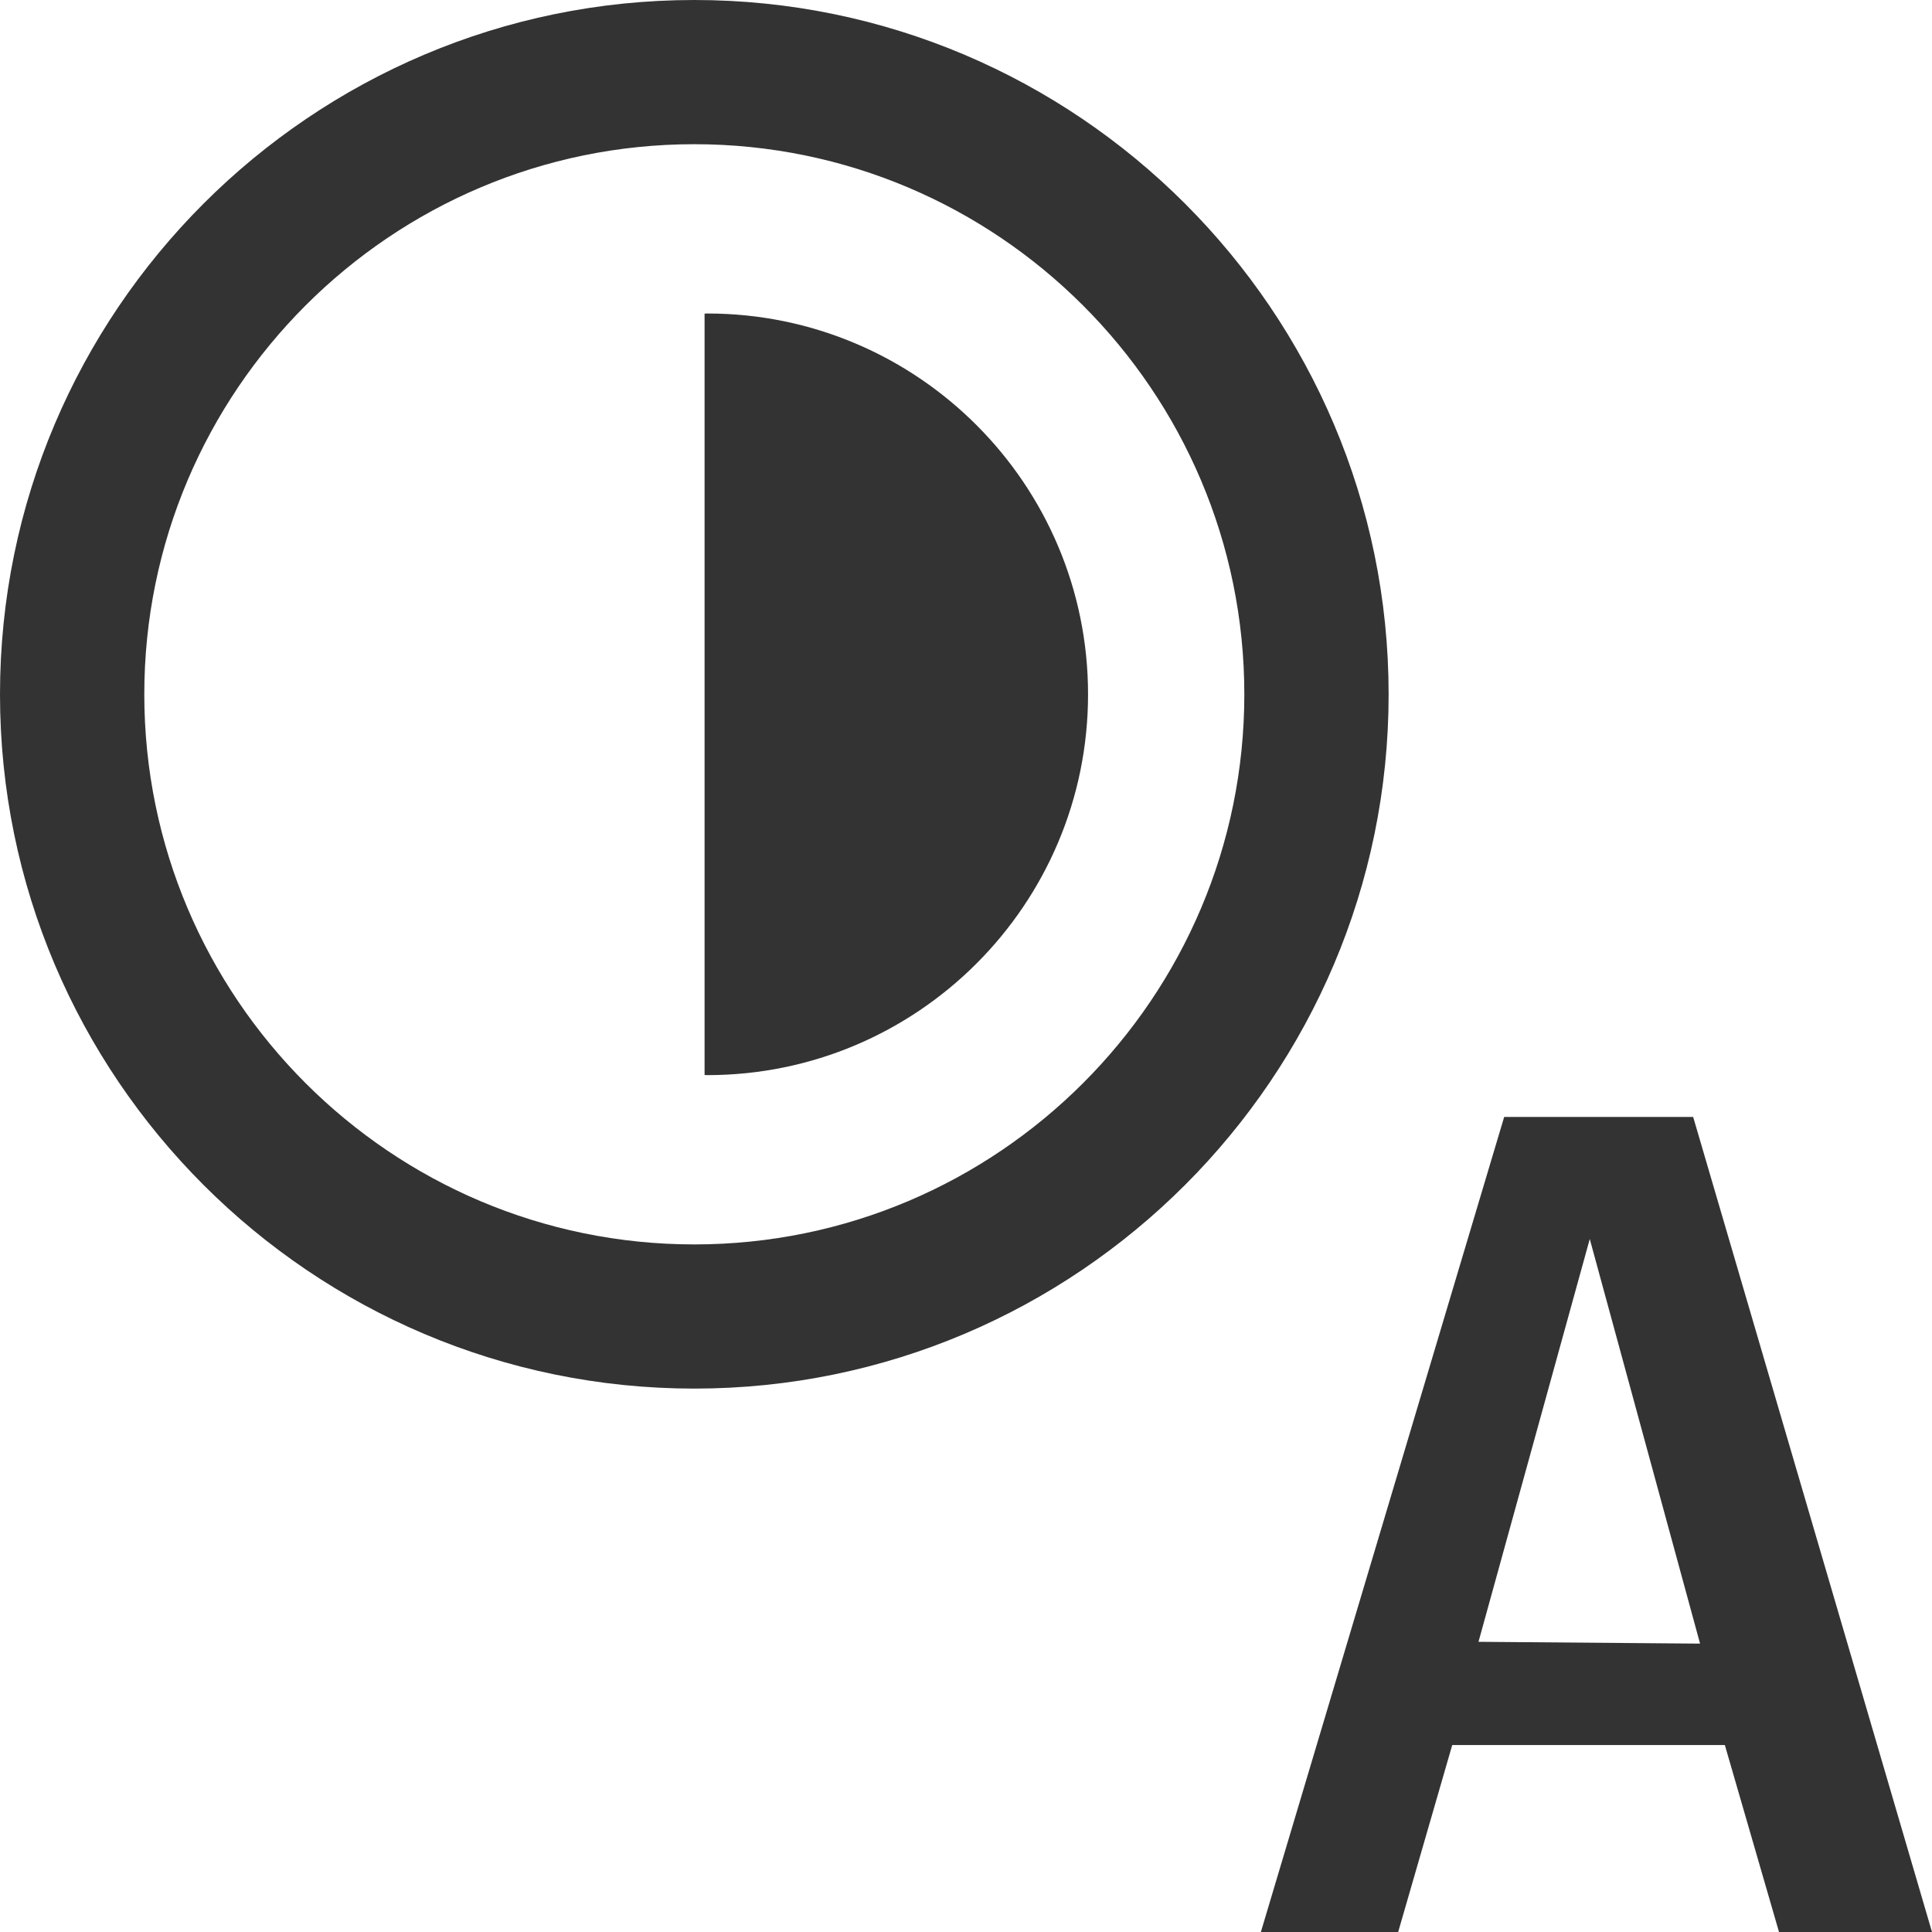 <?xml version="1.0" encoding="iso-8859-1"?>
<!-- Generator: Adobe Illustrator 14.0.0, SVG Export Plug-In . SVG Version: 6.00 Build 43363)  -->
<!DOCTYPE svg PUBLIC "-//W3C//DTD SVG 1.1//EN" "http://www.w3.org/Graphics/SVG/1.1/DTD/svg11.dtd">
<svg version="1.1" id="icon-m-image-edit-auto-contrast-layer"
	 xmlns="http://www.w3.org/2000/svg" xmlns:xlink="http://www.w3.org/1999/xlink" x="0px" y="0px" width="64px" height="64px"
	 viewBox="0 0 64 64" style="enable-background:new 0 0 64 64;" xml:space="preserve">
<g id="icon-m-image-edit-auto-contrast">
	<rect style="fill:none;" width="64" height="64"/>
	<path style="fill:#333333;" d="M56.088,37h-6.26l-8.06,27h4.548l1.791-6.193h9.031L58.932,64H64L56.088,37z M48.977,54.387
		l3.686-13.343l3.654,13.403L48.977,54.387z"/>
	<path style="fill:#333333;" d="M23,0C10.315,0,0,10.32,0,23s10.315,22.999,23,22.999C35.68,45.999,46,35.68,46,23S35.68,0,23,0z
		 M23,41.223C12.951,41.223,4.78,33.05,4.78,23C4.78,12.949,12.951,4.777,23,4.777c10.046,0,18.22,8.172,18.22,18.223
		C41.221,33.05,33.047,41.223,23,41.223z"/>
	<path style="fill:#333333;" d="M23.43,10.385c-0.029,0-0.06,0.003-0.09,0.003V35.61c0.03,0,0.061,0.005,0.09,0.005
		c6.961,0,12.613-5.651,12.613-12.615S30.391,10.385,23.43,10.385z"/>
</g>
</svg>
